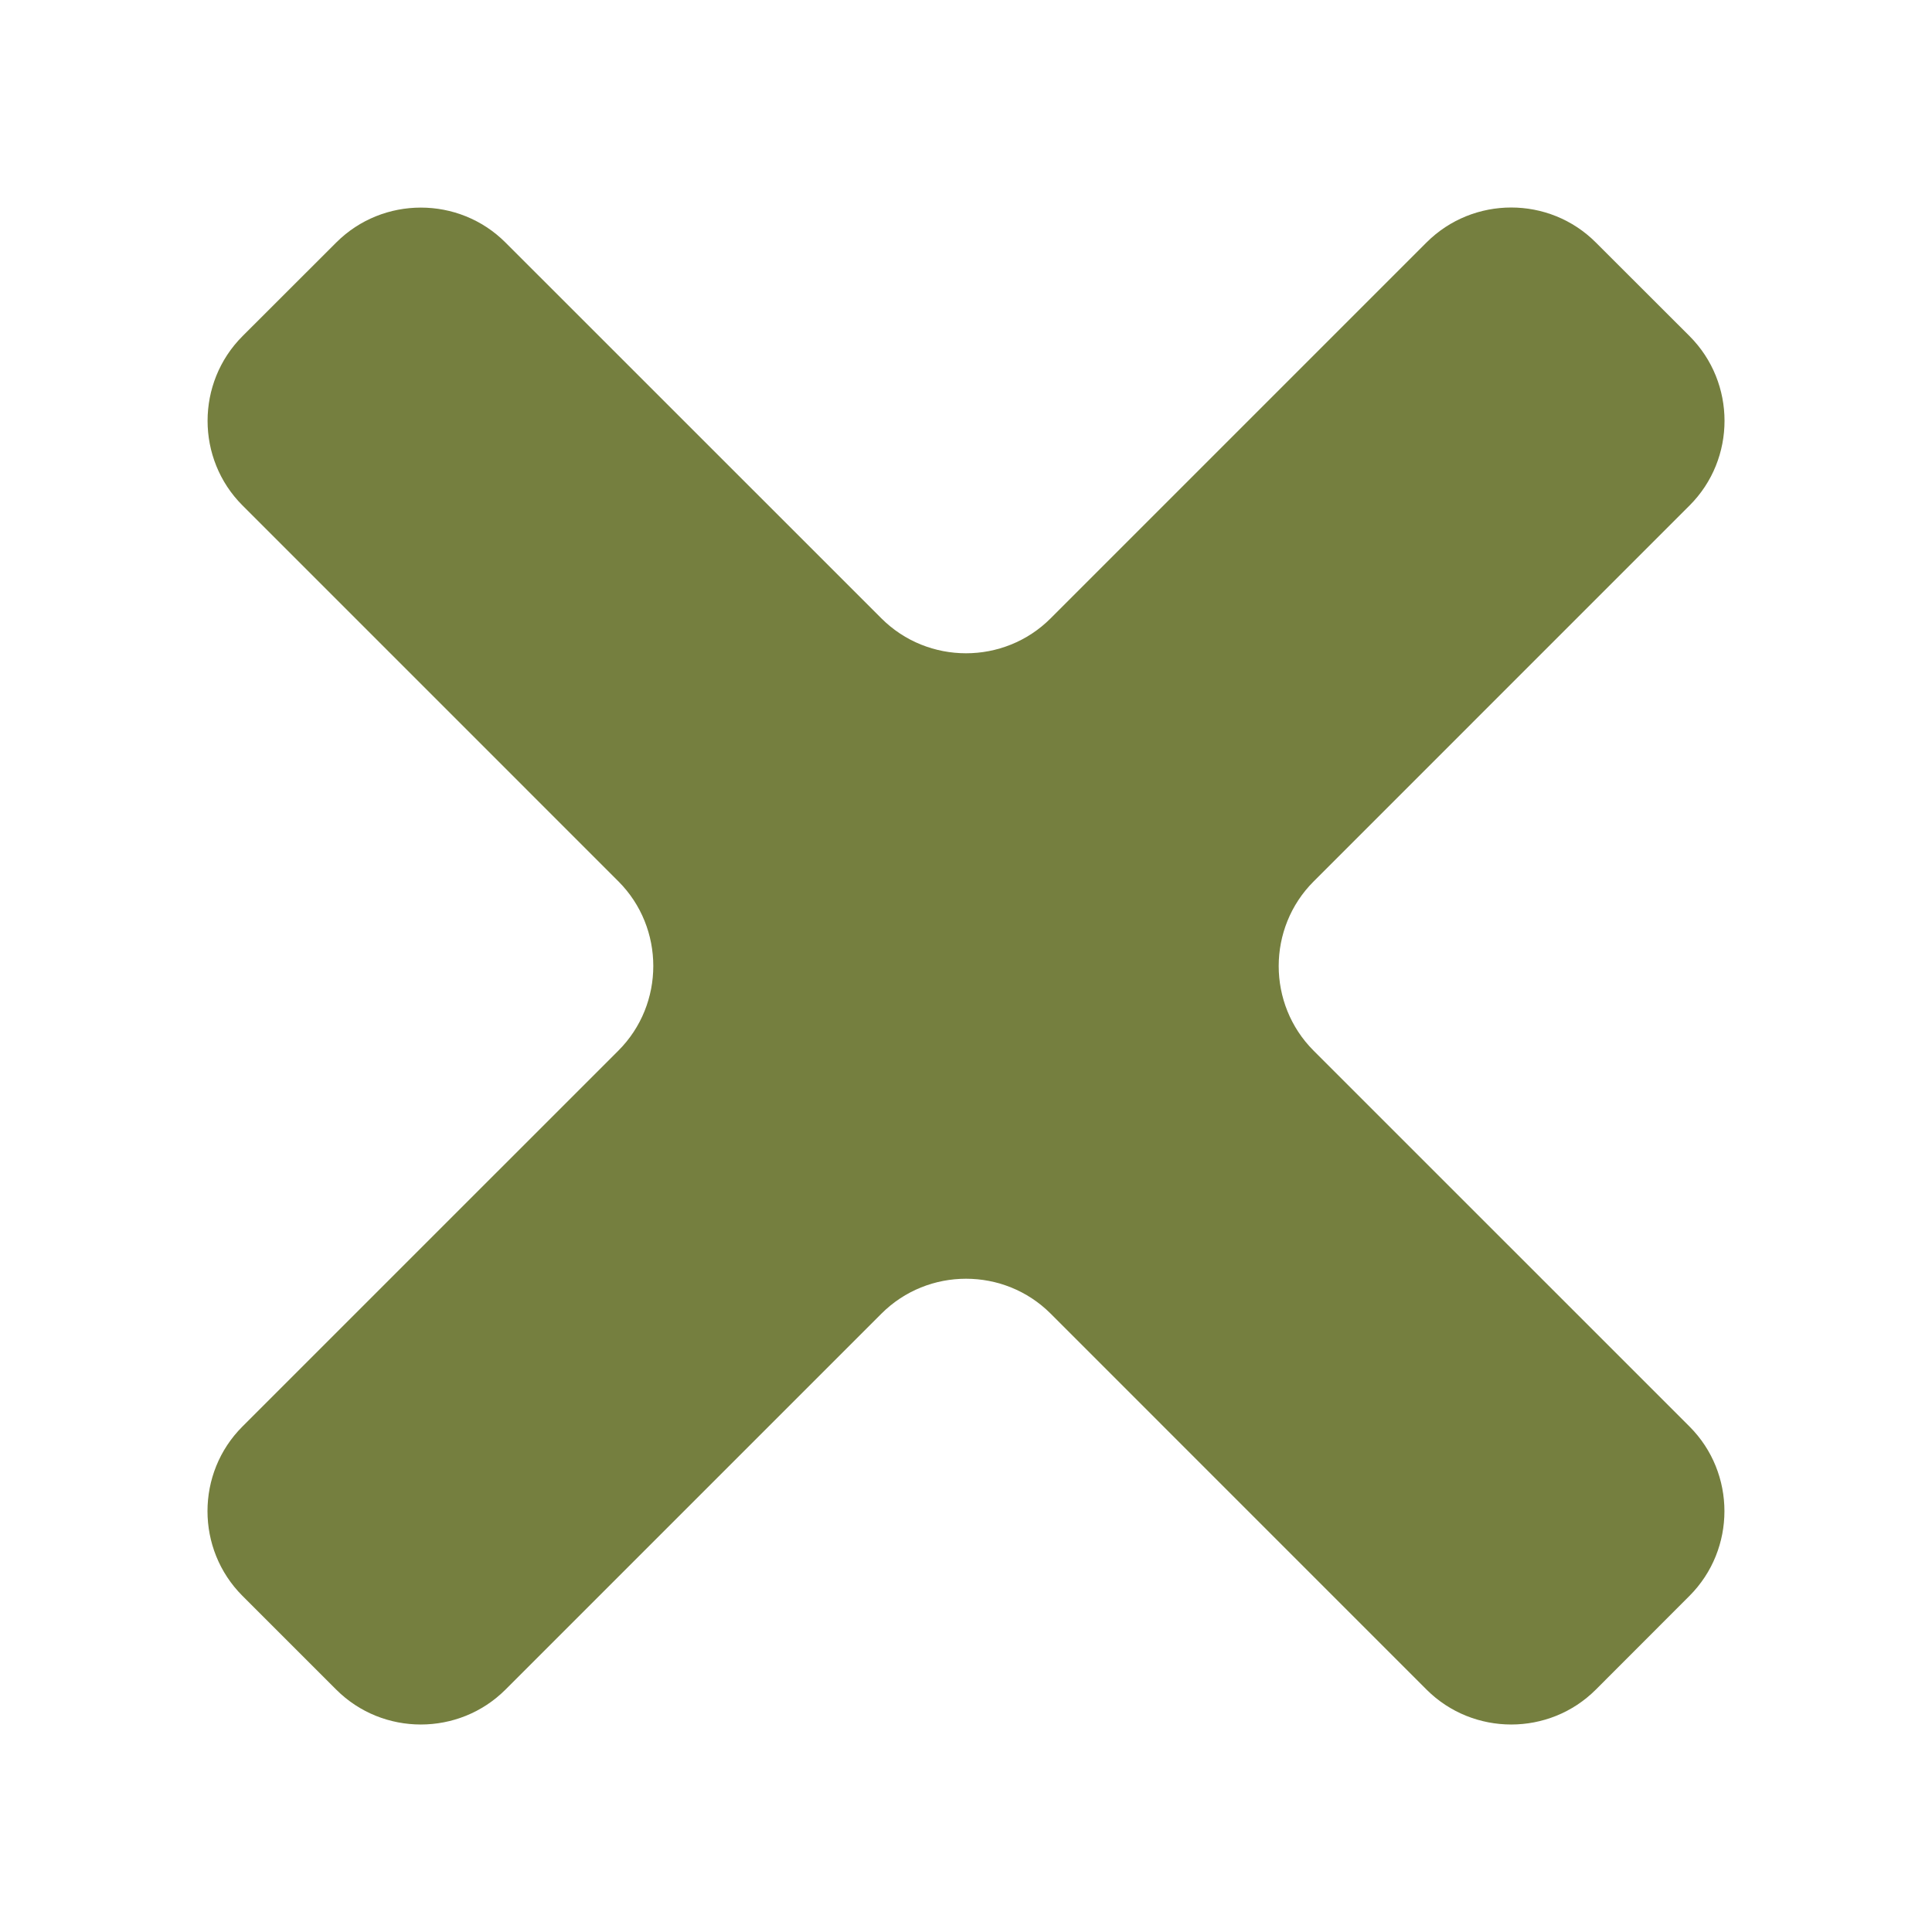 <svg id="レイヤー_1" xmlns="http://www.w3.org/2000/svg" viewBox="0 0 128 128"><path d="M105.724 16.062c-3.084-3.088-8.126-3.083-11.211 0L69.605 40.969c-3.083 3.083-8.125 3.083-11.209 0L33.487 16.066c-3.083-3.083-8.125-3.083-11.209 0l-6.213 6.207c-3.083 3.088-3.083 8.13 0 11.213L40.97 58.392c3.083 3.083 3.083 8.131 0 11.214L16.06 94.513c-3.084 3.083-3.084 8.125 0 11.214l6.218 6.216c3.084 3.083 8.126 3.078 11.209 0l24.911-24.911c3.084-3.083 8.126-3.083 11.21 0l24.907 24.911c3.085 3.078 8.127 3.083 11.211 0l6.21-6.216c3.083-3.089 3.083-8.131 0-11.214L87.031 69.611c-3.085-3.083-3.085-8.13 0-11.213l24.911-24.912c3.083-3.083 3.083-8.125 0-11.213l-6.218-6.211z" fill="#757f3f"/></svg>
